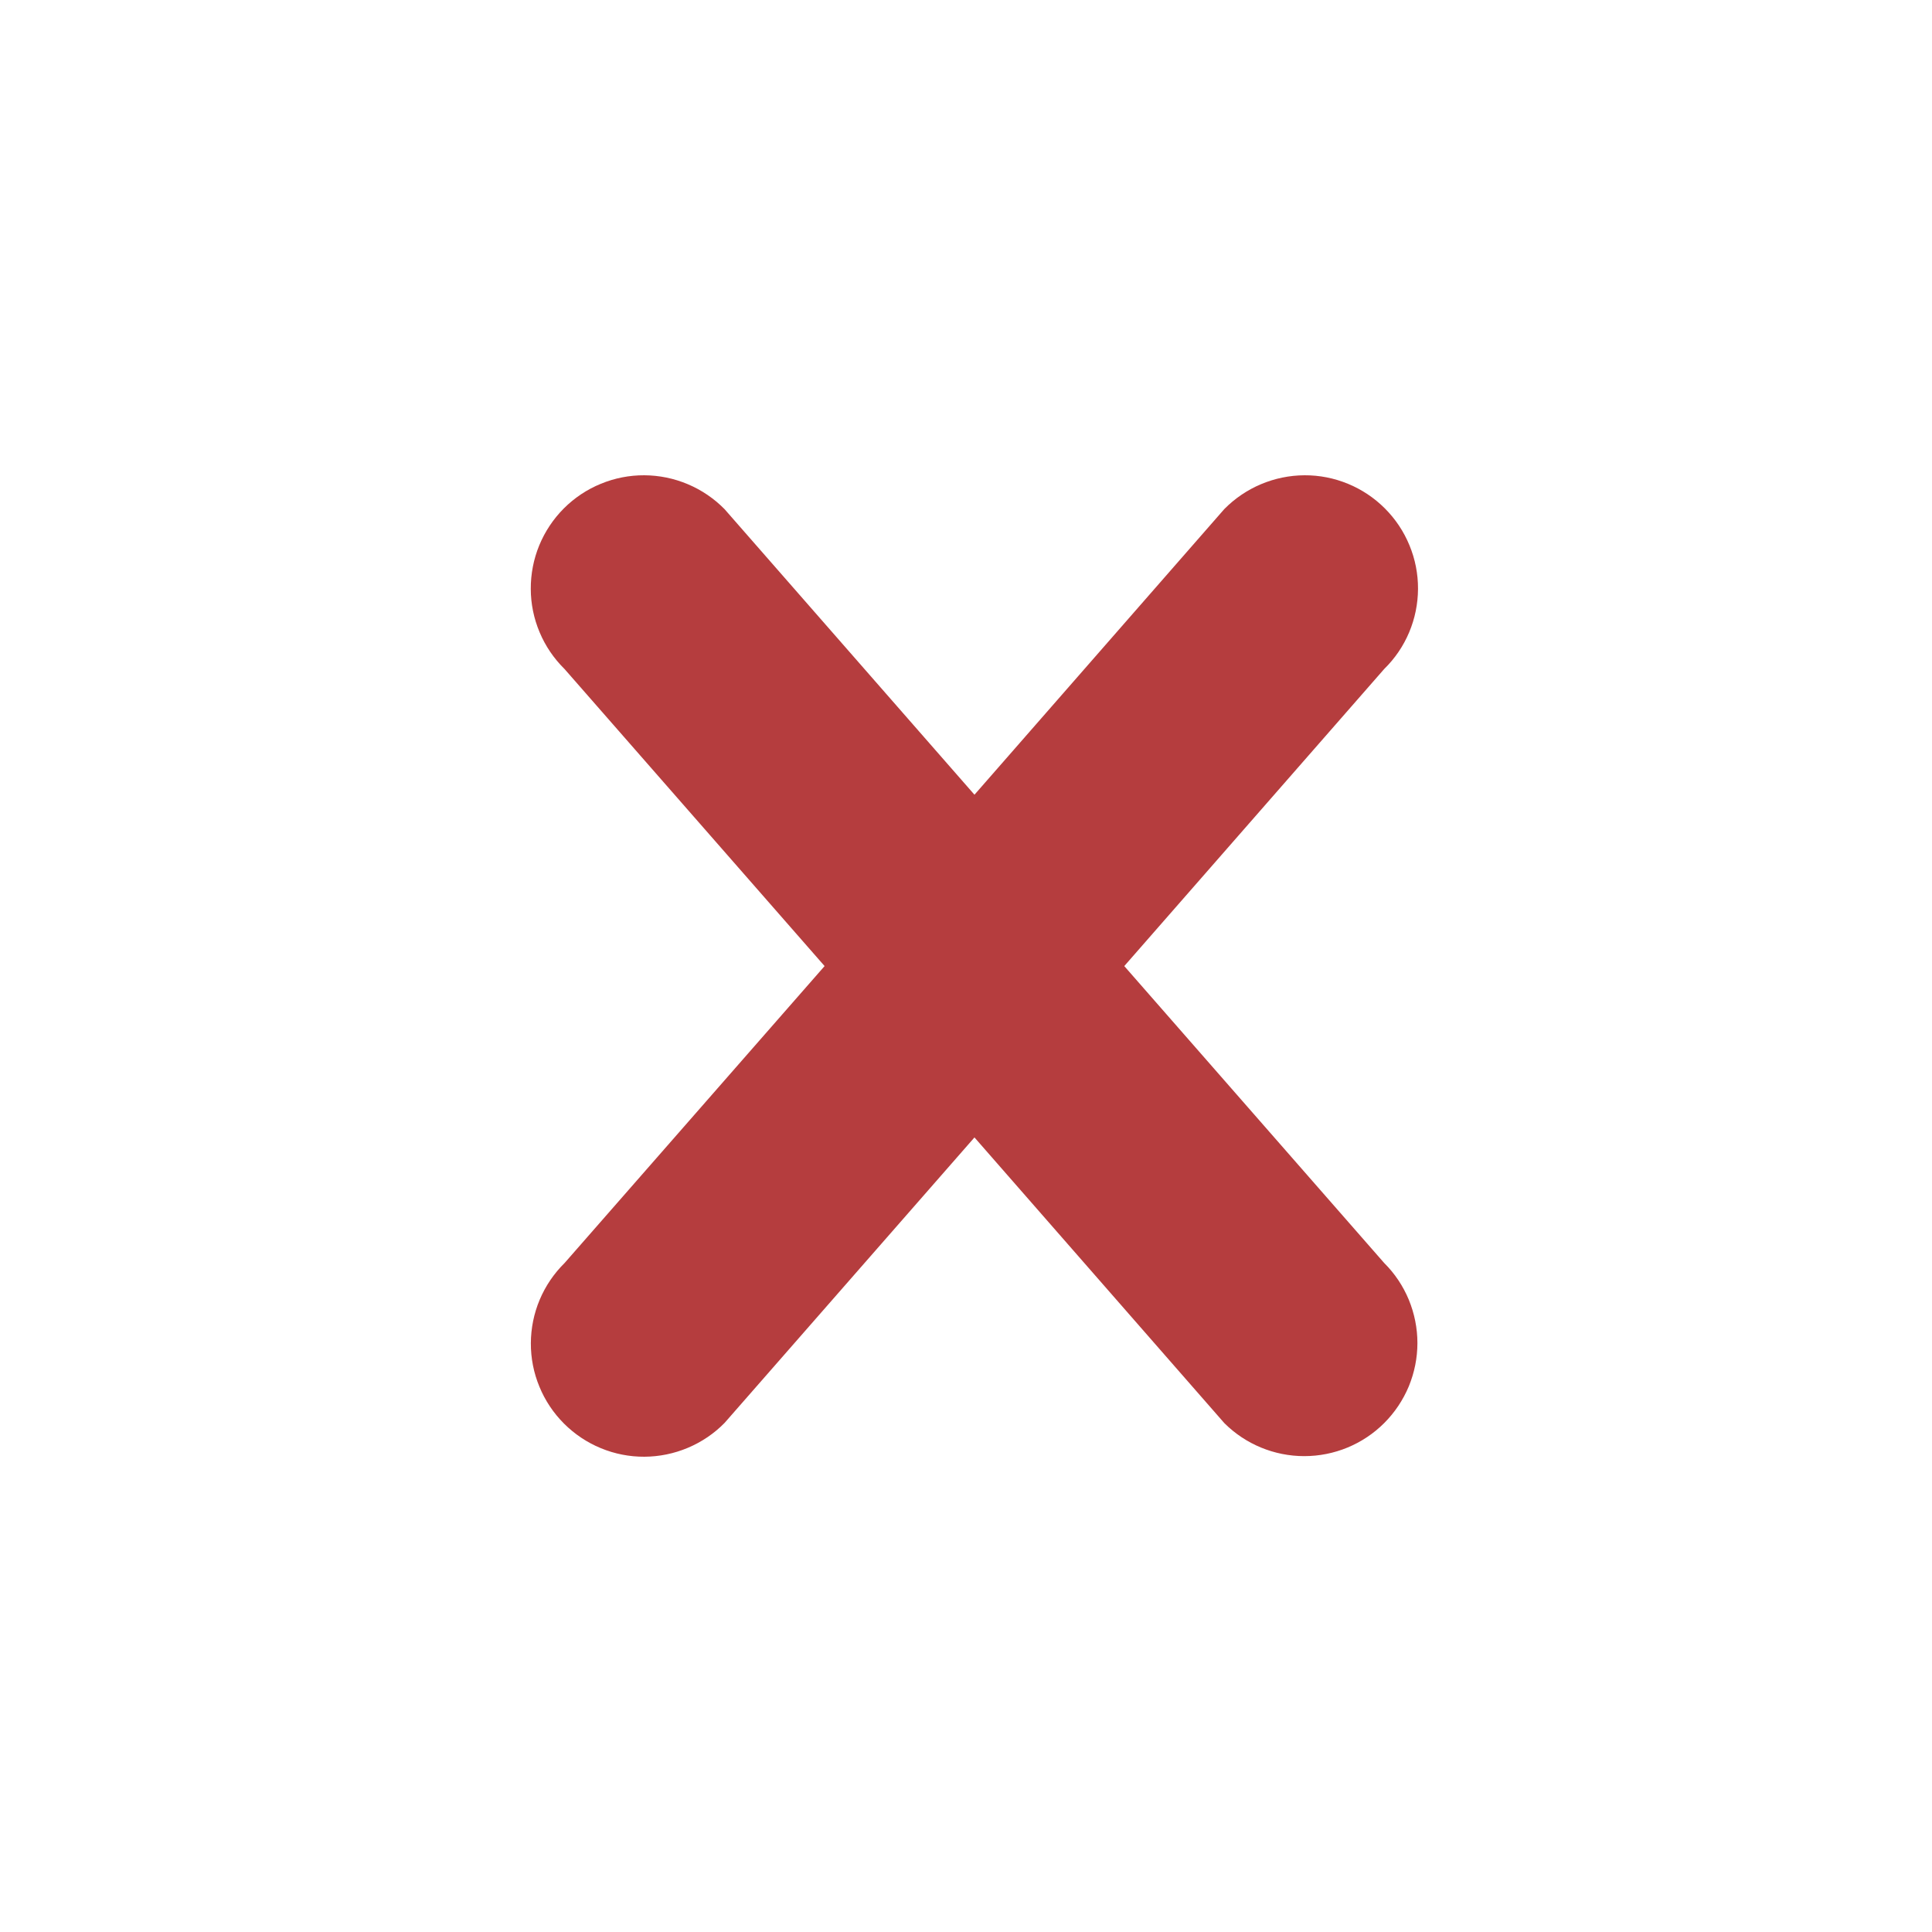 <svg width="26" height="26" viewBox="0 0 26 26" fill="none" xmlns="http://www.w3.org/2000/svg">
<path d="M18.628 19.151C18.343 19.436 17.956 19.596 17.552 19.596C17.149 19.596 16.761 19.436 16.476 19.151L13.114 15.307L9.751 19.149C9.61 19.293 9.442 19.406 9.257 19.484C9.072 19.562 8.873 19.603 8.672 19.604C8.471 19.605 8.272 19.566 8.086 19.489C7.901 19.413 7.732 19.3 7.59 19.158C7.448 19.016 7.335 18.847 7.259 18.661C7.182 18.476 7.143 18.276 7.144 18.076C7.145 17.875 7.185 17.676 7.263 17.491C7.341 17.306 7.455 17.138 7.598 16.997L11.097 13.001L7.597 9.003C7.454 8.862 7.34 8.695 7.262 8.509C7.184 8.324 7.143 8.125 7.143 7.925C7.142 7.724 7.181 7.524 7.257 7.339C7.334 7.153 7.446 6.984 7.588 6.842C7.73 6.7 7.899 6.587 8.085 6.511C8.271 6.434 8.47 6.395 8.671 6.396C8.872 6.397 9.071 6.438 9.256 6.516C9.441 6.594 9.609 6.708 9.75 6.851L13.114 10.695L16.476 6.851C16.617 6.708 16.785 6.594 16.97 6.516C17.155 6.438 17.354 6.397 17.555 6.396C17.756 6.395 17.955 6.434 18.141 6.511C18.326 6.587 18.495 6.7 18.637 6.842C18.779 6.984 18.892 7.153 18.968 7.339C19.045 7.524 19.084 7.724 19.083 7.925C19.082 8.125 19.042 8.324 18.964 8.509C18.886 8.695 18.772 8.862 18.628 9.003L15.13 13.001L18.628 16.997C18.77 17.138 18.882 17.306 18.959 17.491C19.035 17.676 19.075 17.874 19.075 18.074C19.075 18.274 19.035 18.472 18.959 18.657C18.882 18.841 18.77 19.009 18.628 19.151Z" fill="#B53D3E"/>
</svg>
